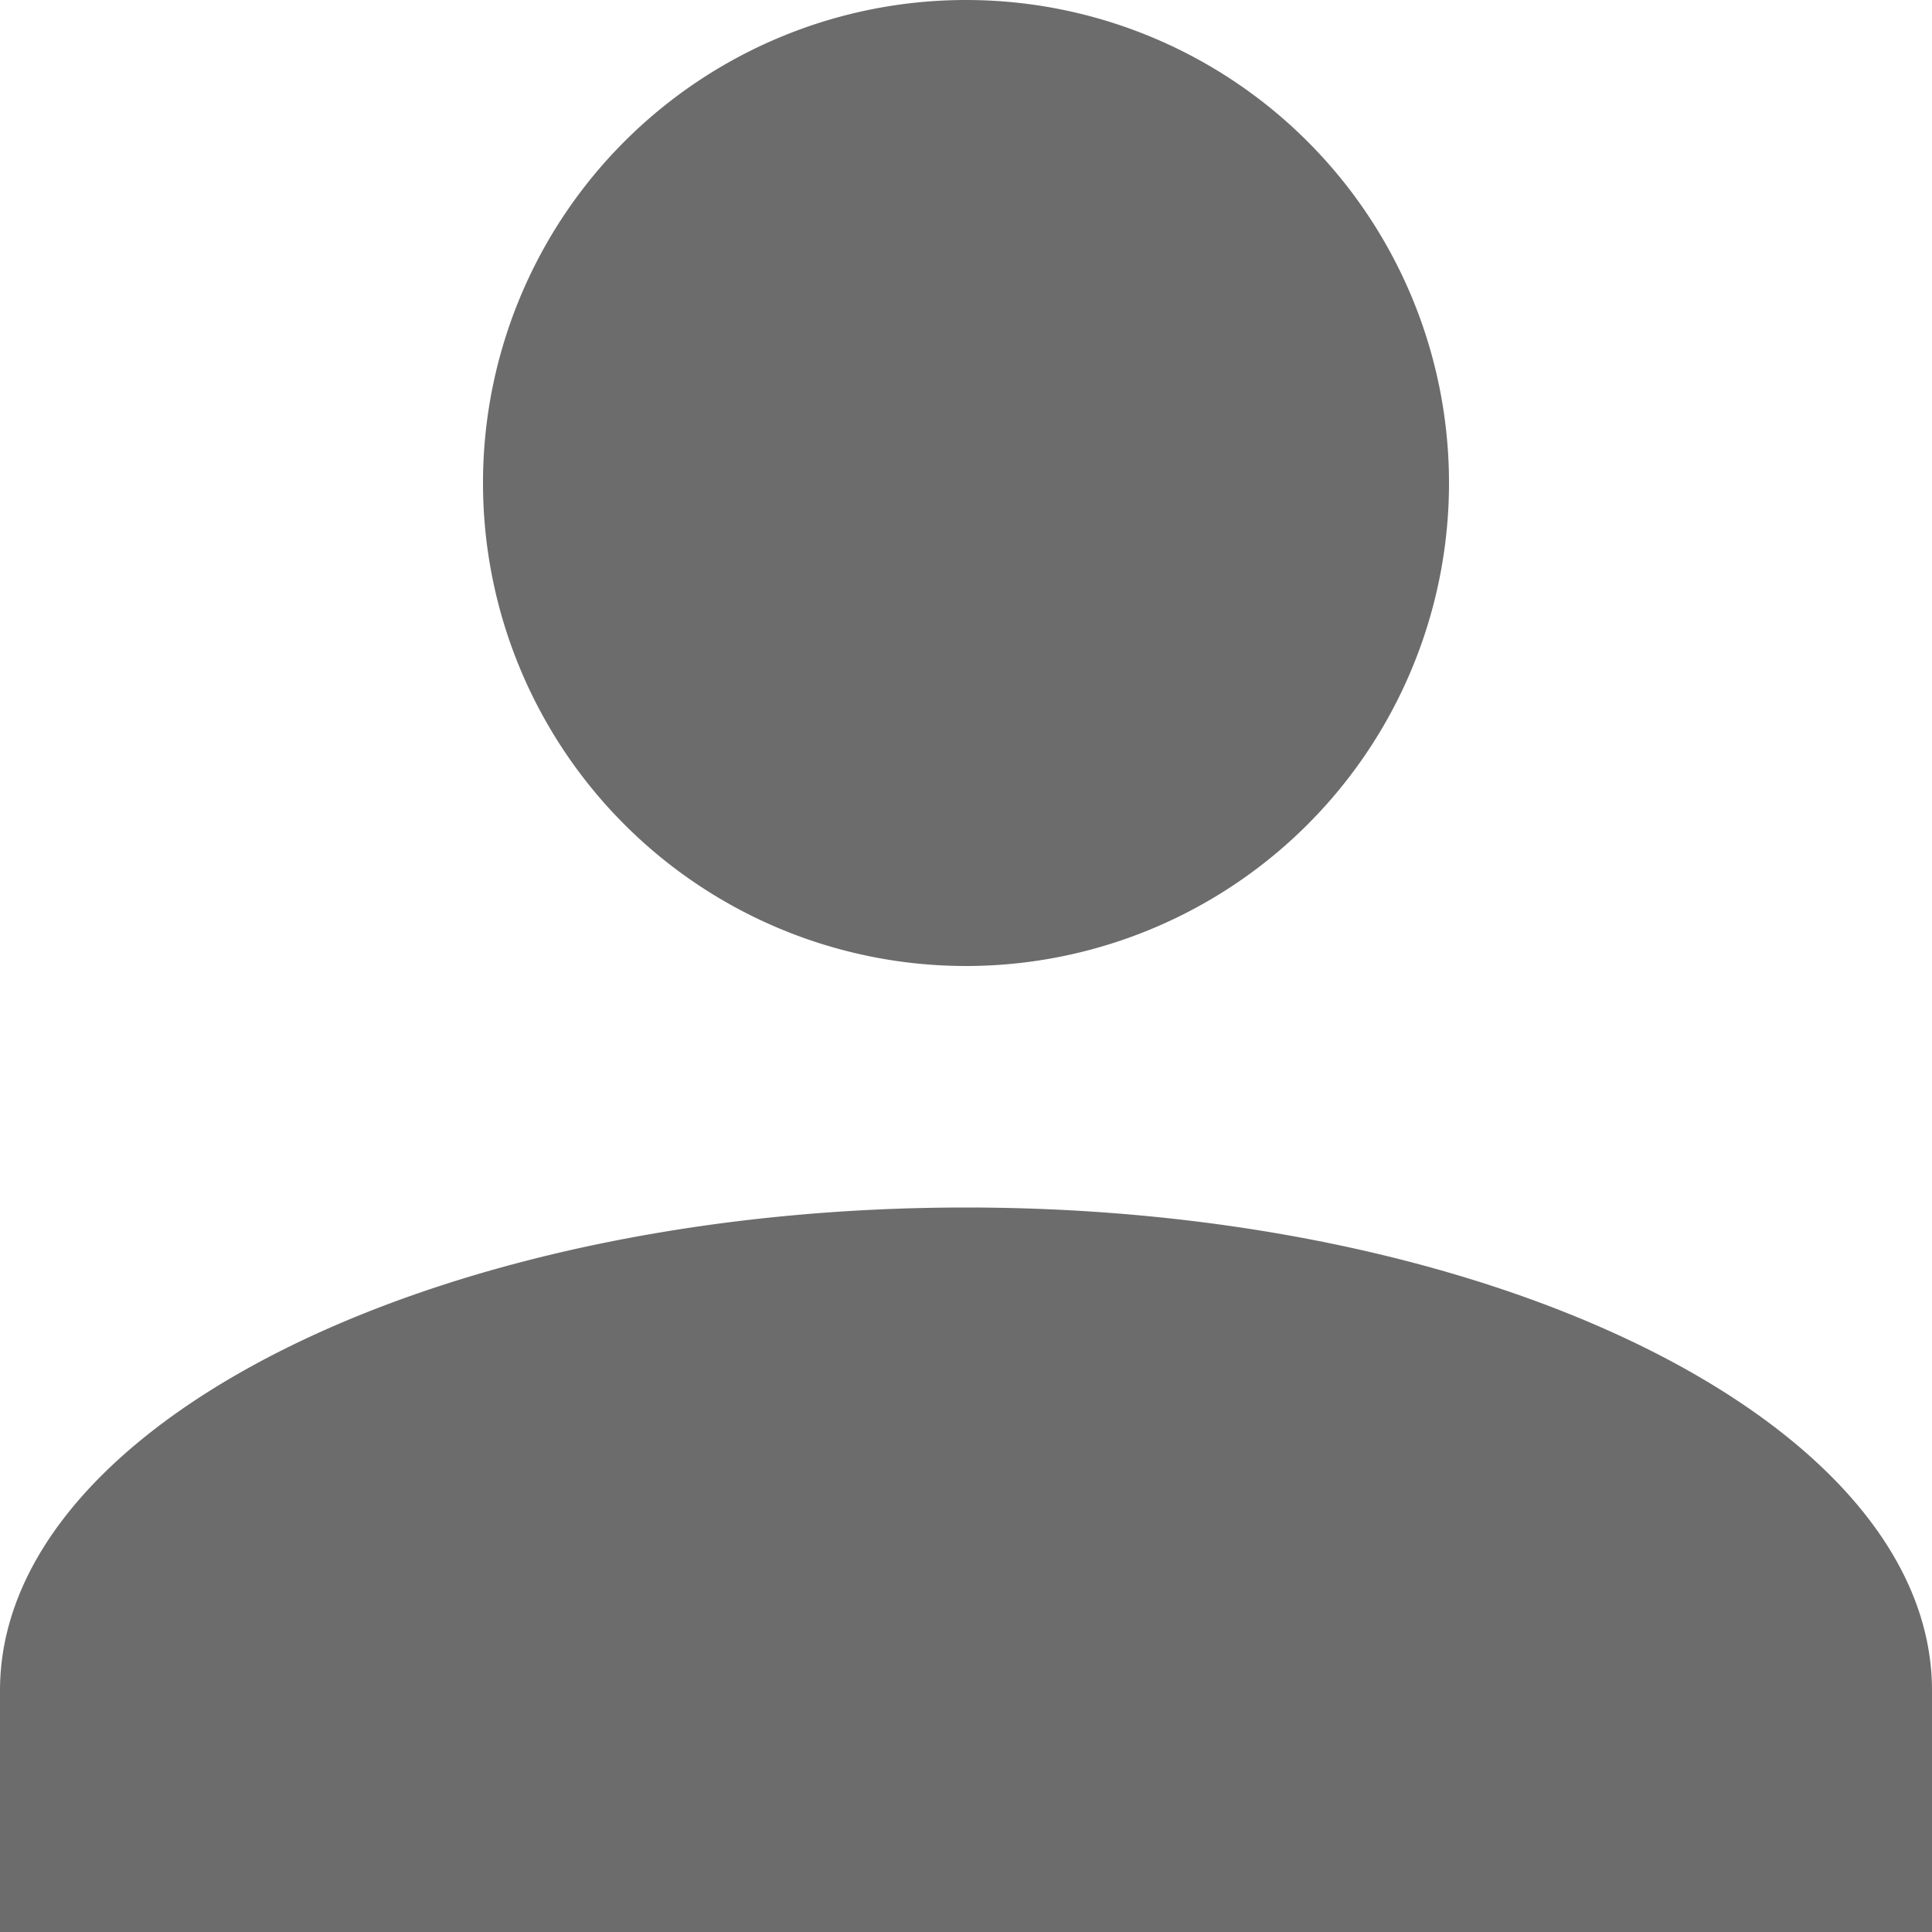 <svg xmlns="http://www.w3.org/2000/svg" xmlns:xlink="http://www.w3.org/1999/xlink" width="22" height="22" viewBox="0 0 22 22"><defs><style>.a{fill:none;}.b{clip-path:url(#a);}.c{fill:#6c6c6c;}</style><clipPath id="a"><rect class="a" width="22" height="22"/></clipPath></defs><g class="b"><path class="c" d="M0,22V19.25c0-3.026,4.95-5.5,11-5.5s11,2.475,11,5.5V22ZM5.5,5.5A5.5,5.5,0,1,1,11,11,5.5,5.5,0,0,1,5.5,5.5Z"/></g></svg>